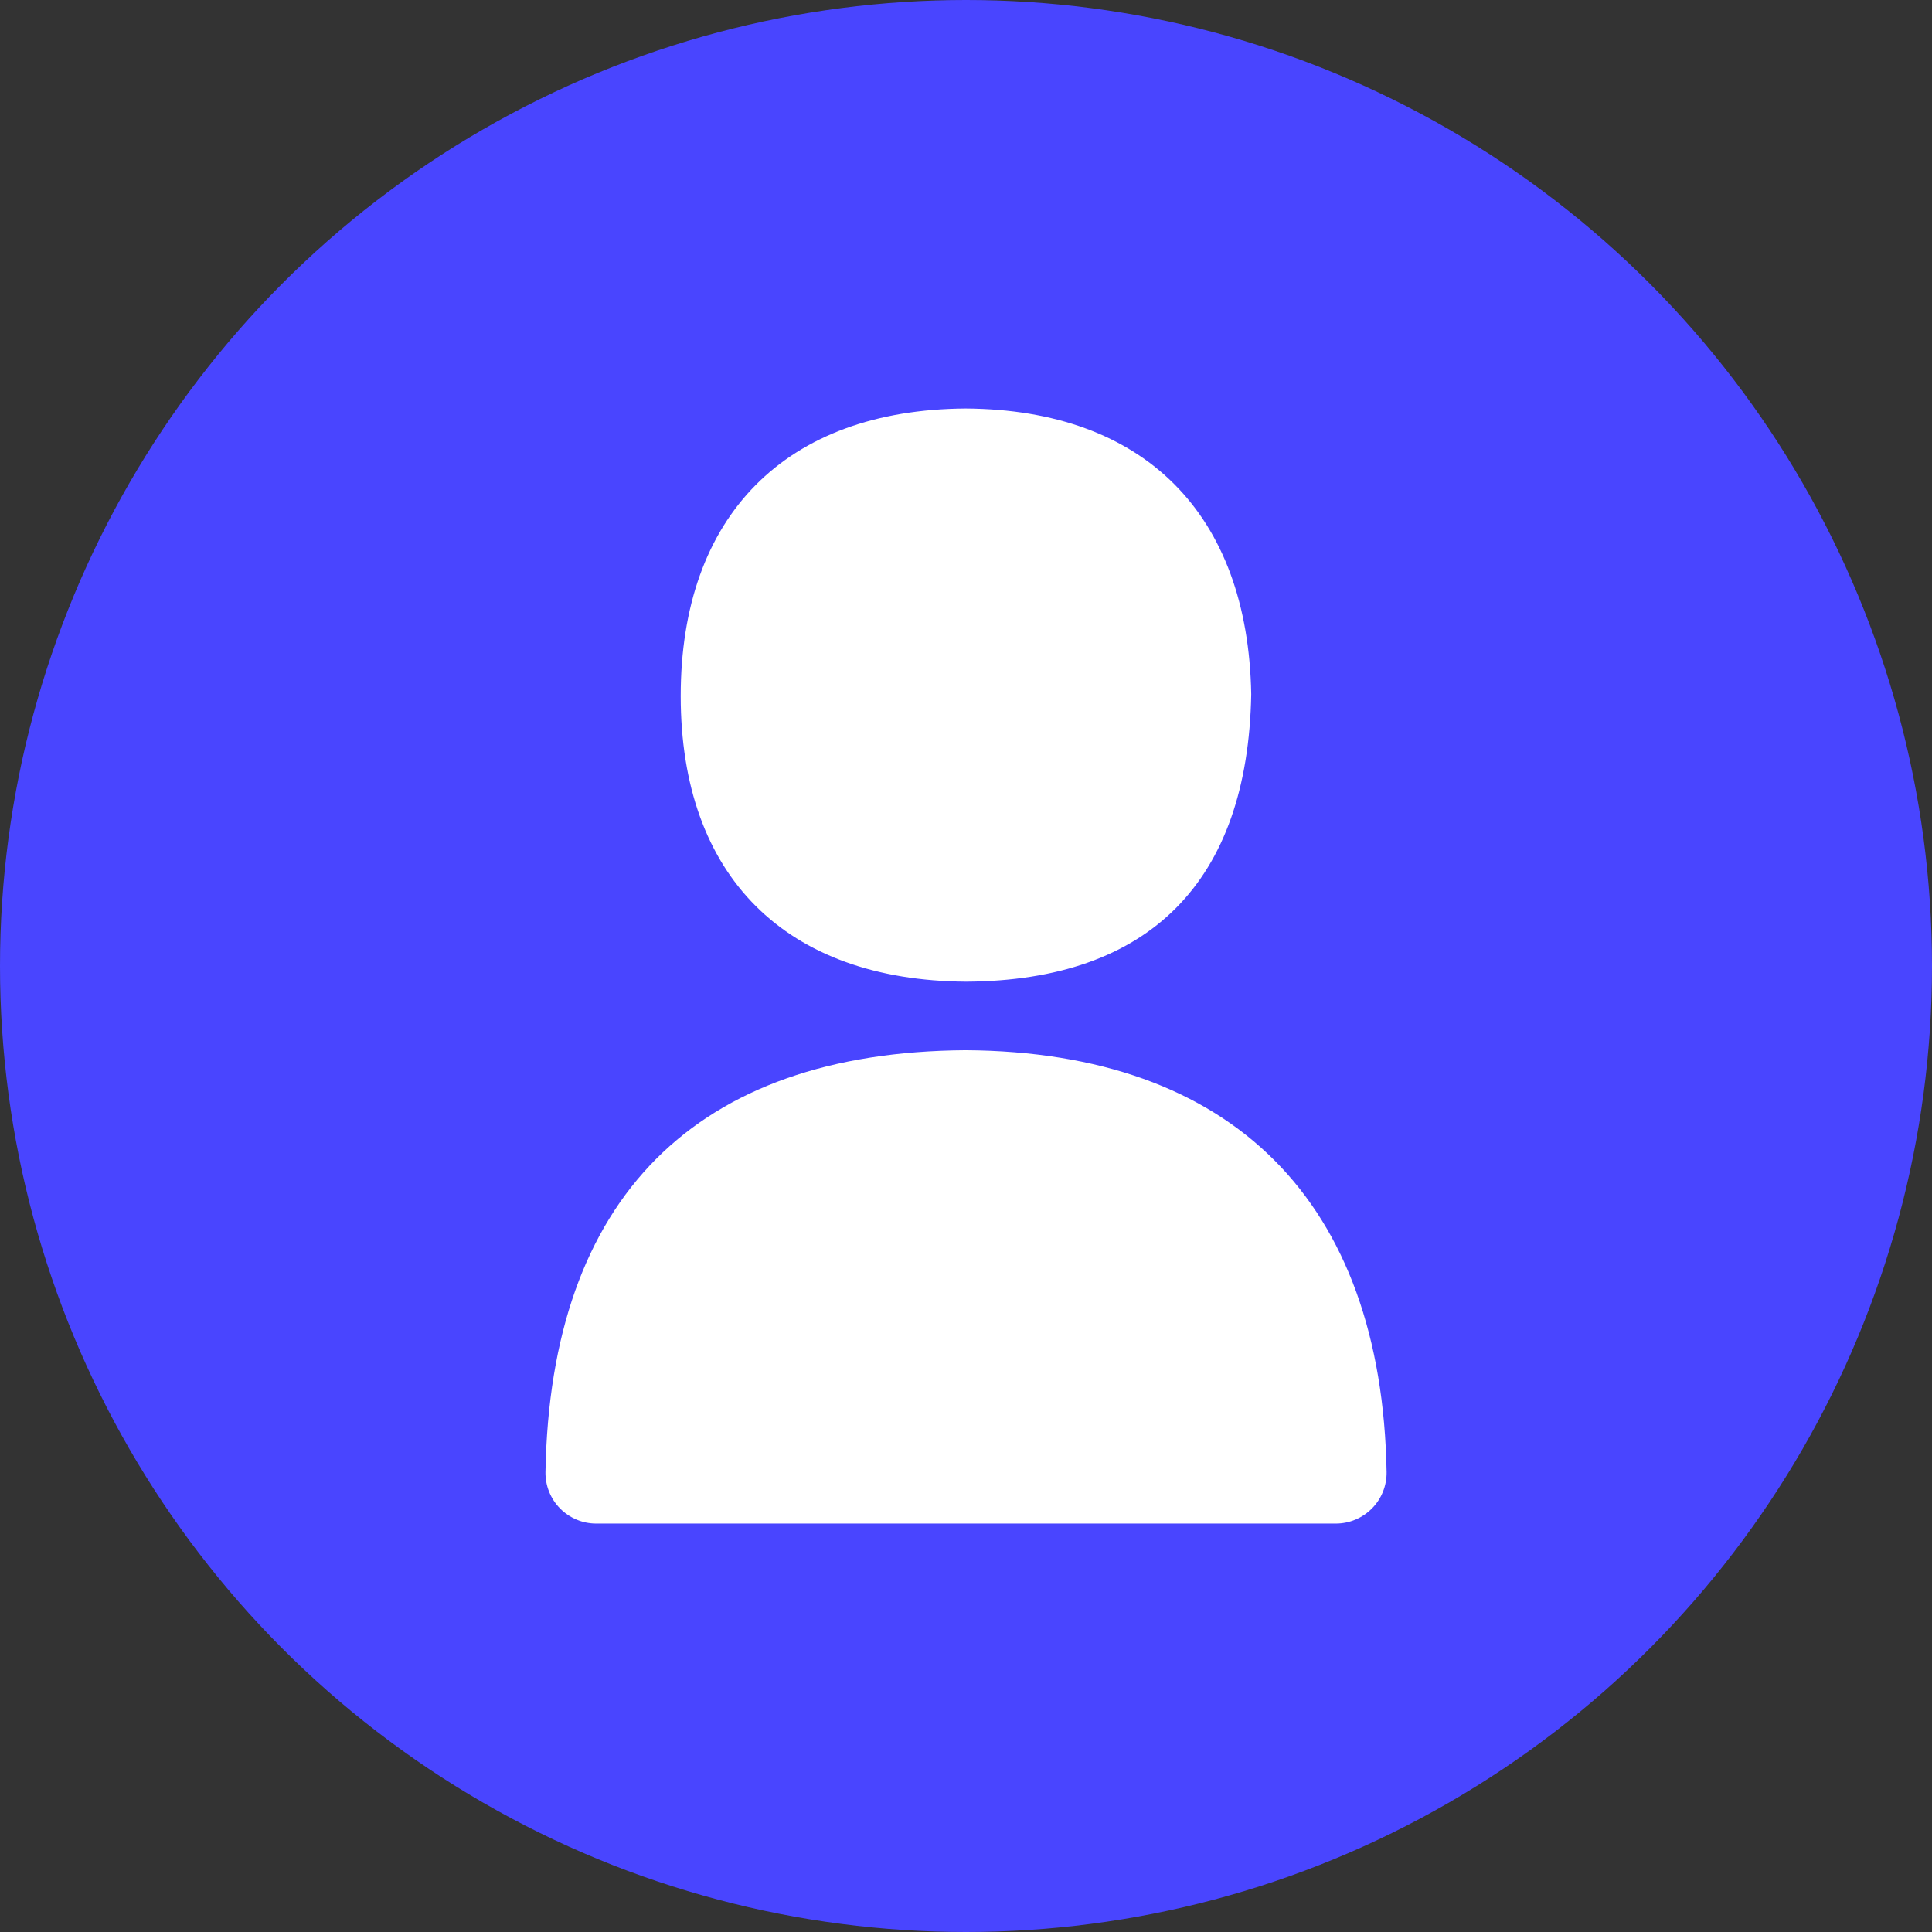 <svg width="27" height="27" viewBox="0 0 27 27" fill="none" xmlns="http://www.w3.org/2000/svg">
<rect x="0" y="0" width="27" height="27" fill="#333333" stroke="none"/>
<circle cx="13.5" cy="13.5" r="13.5" fill="#4945FF"/>
<path d="M13.504 13.719C16.062 13.704 17.439 12.323 17.486 9.702C17.442 7.18 15.991 5.725 13.496 5.709C10.973 5.725 9.513 7.212 9.513 9.727C9.513 12.241 10.974 13.704 13.504 13.719Z" fill="white"/>
<path d="M13.496 14.677C9.722 14.701 7.691 16.739 7.623 20.572C7.62 20.761 7.693 20.945 7.826 21.08C7.959 21.215 8.141 21.292 8.331 21.292H18.669C18.859 21.292 19.041 21.215 19.174 21.08C19.308 20.945 19.381 20.761 19.378 20.572C19.312 16.794 17.227 14.701 13.496 14.677Z" fill="white"/>
</svg>
